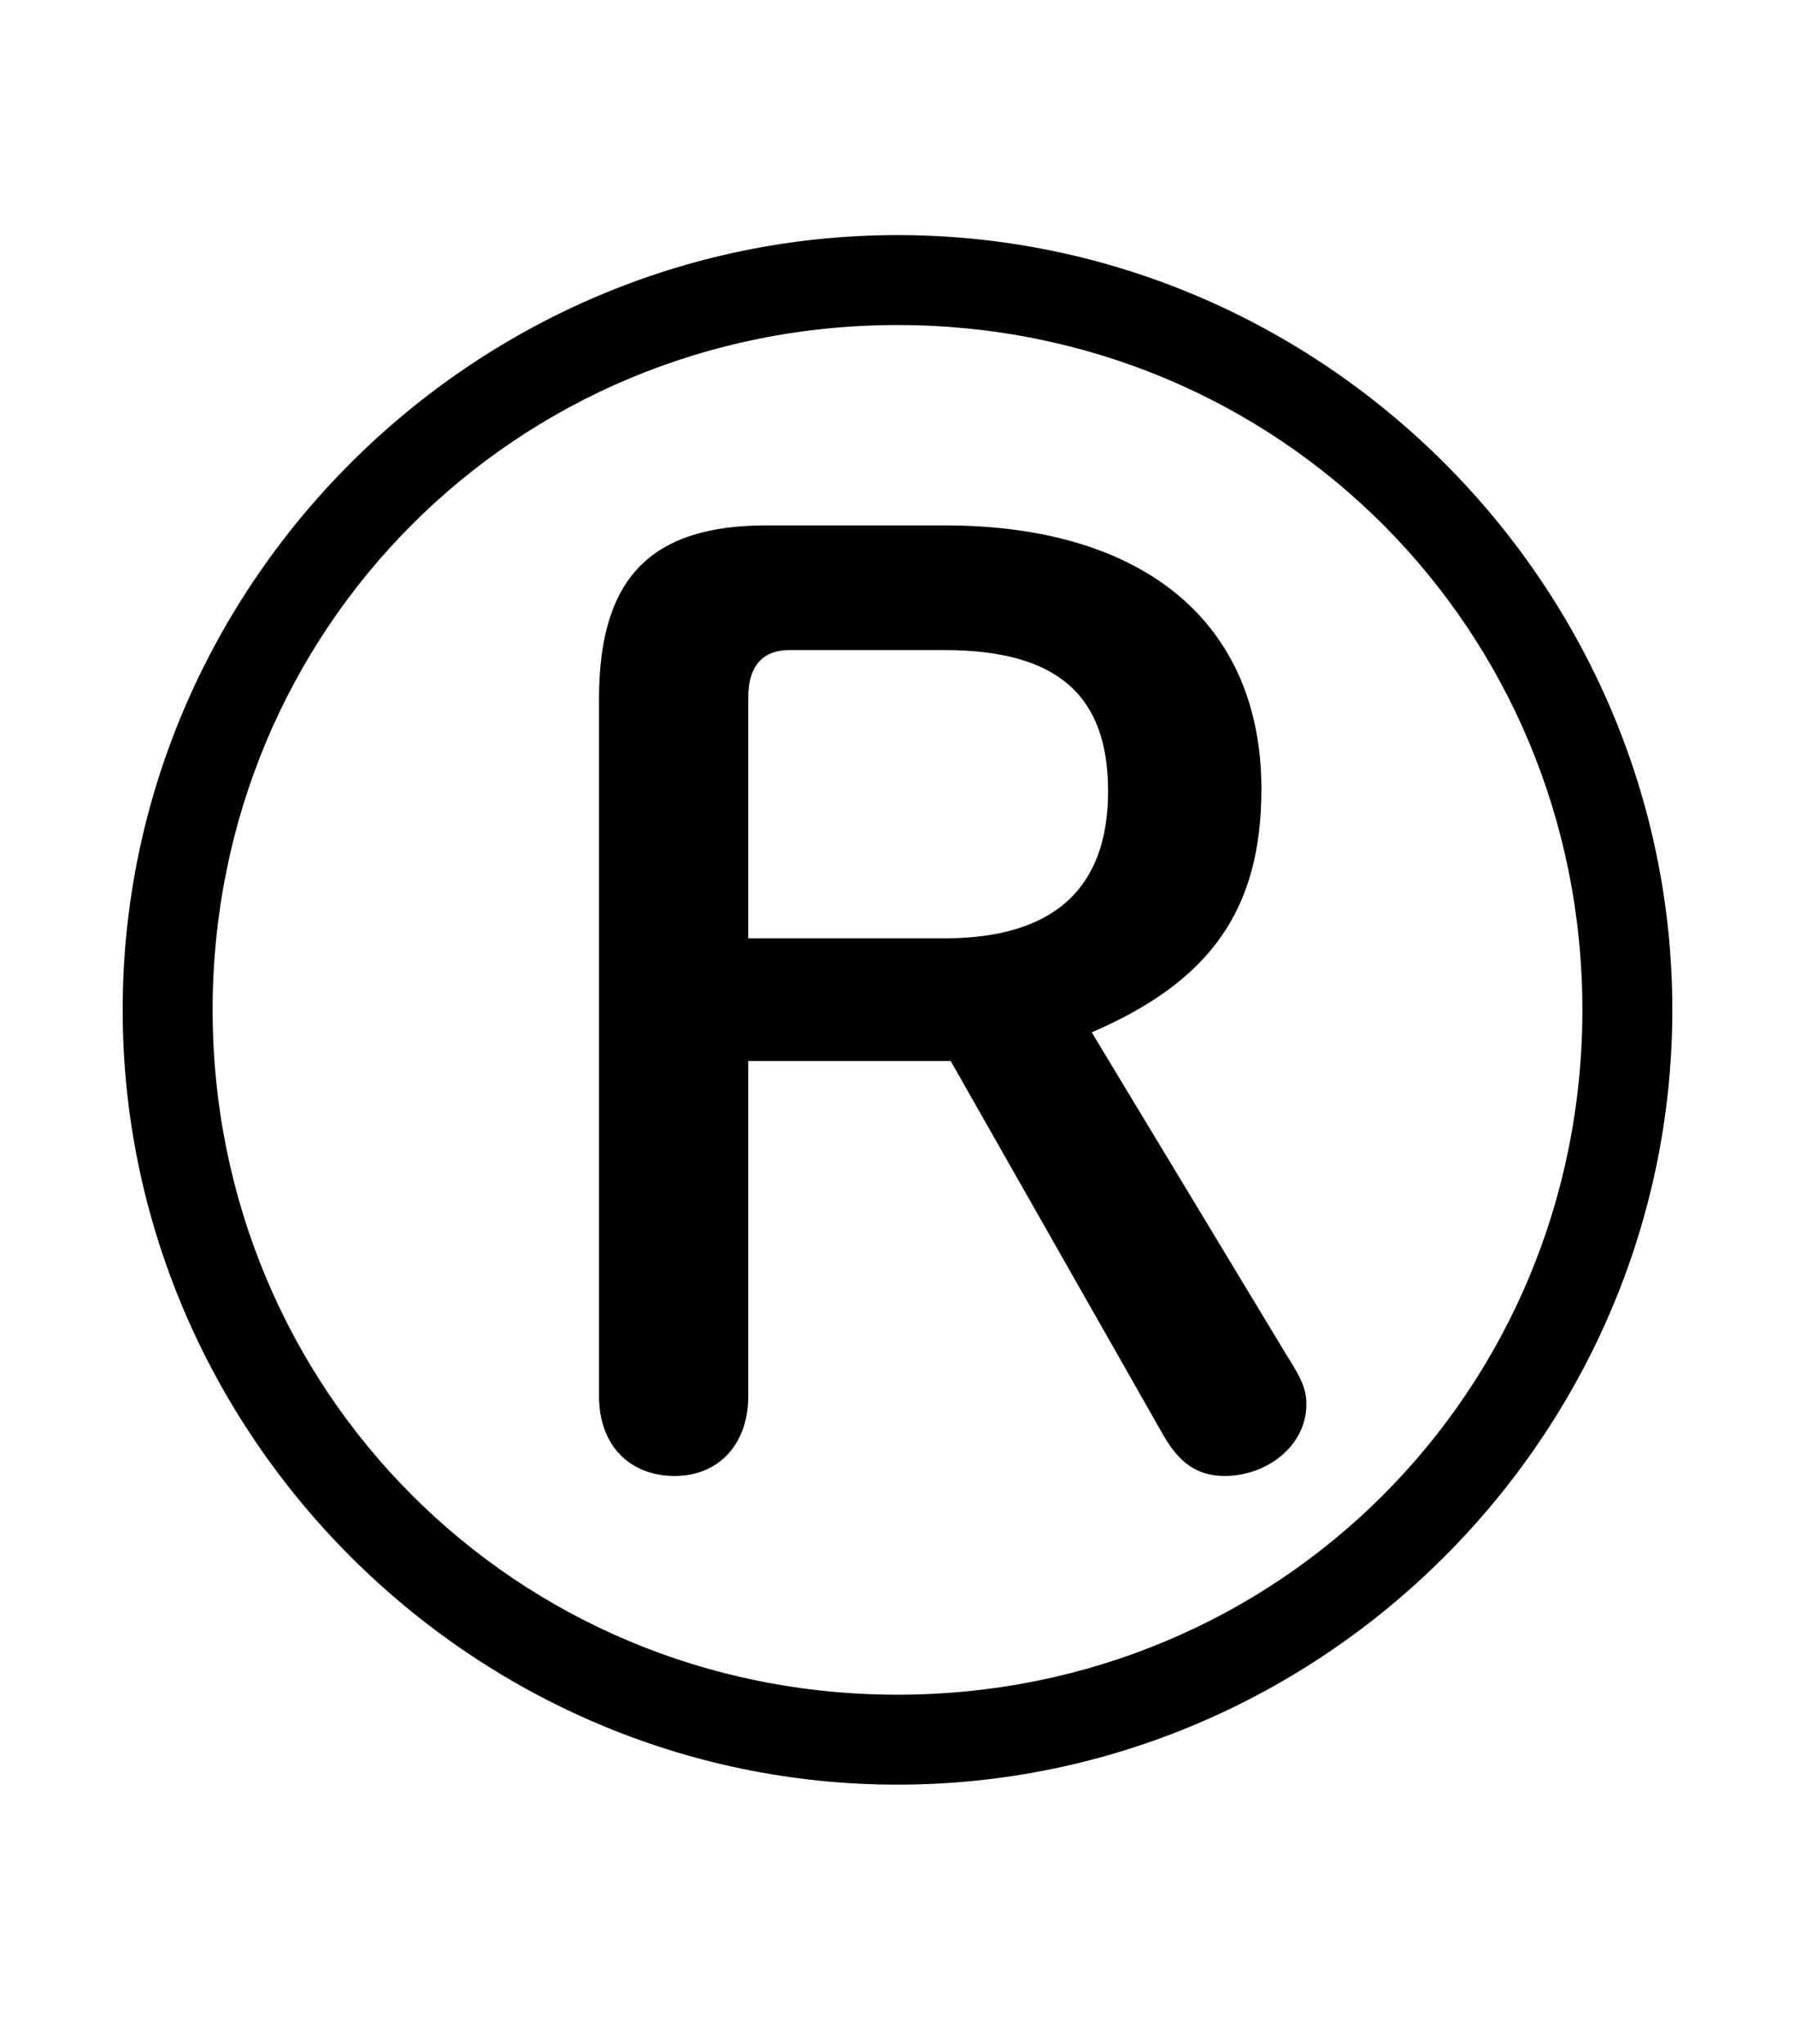 <svg xmlns="http://www.w3.org/2000/svg" viewBox="0 -44.0 43.9 50.0">
    <rect x="0" y="-44.0" width="43.9" height="50.0" fill="#808080" stroke="none"/>
    <g transform="scale(1, -1)">
        <!-- ボディの枠 -->
        <rect x="0" y="-6.0" width="43.9" height="50.0"
            stroke="white" fill="white"/>
        <!-- グリフ座標系の原点 -->
        <circle cx="0" cy="0" r="5" fill="white"/>
        <!-- グリフのアウトライン -->
        <g style="fill:black;stroke:#000000;stroke-width:0;stroke-linecap:round;stroke-linejoin:round;">
        <path d="M 18.3 18.05 L 23.25 18.05 L 28.45 8.9 C 28.85 8.2 29.3 7.9 29.95 7.9 C 31.0 7.9 31.95 8.65 31.95 9.65 C 31.95 10.0 31.85 10.25 31.5 10.8 L 26.7 18.75 C 29.6 20.0 30.85 21.75 30.85 24.7 C 30.85 28.75 28.0 31.15 23.1 31.15 L 18.75 31.15 C 15.9 31.15 14.65 29.85 14.65 26.9 L 14.65 9.85 C 14.65 8.65 15.4 7.9 16.5 7.9 C 17.6 7.9 18.3 8.7 18.3 9.85 Z M 18.3 21.05 L 18.3 26.95 C 18.3 27.7 18.65 28.1 19.3 28.1 L 23.1 28.1 C 25.85 28.1 27.1 27.0 27.1 24.65 C 27.1 22.25 25.75 21.05 23.1 21.05 Z M 21.95 0.35 C 32.35 0.35 40.9 8.9 40.9 19.3 C 40.9 29.7 32.35 38.25 21.95 38.25 C 11.55 38.25 3.0 29.7 3.0 19.3 C 3.0 8.9 11.55 0.35 21.95 0.35 Z M 21.95 2.55 C 12.6 2.55 5.2 10.0 5.2 19.3 C 5.2 28.6 12.6 36.05 21.95 36.05 C 31.3 36.05 38.7 28.6 38.7 19.3 C 38.7 10.0 31.3 2.55 21.95 2.55 Z"/>
    </g>
    </g>
</svg>
